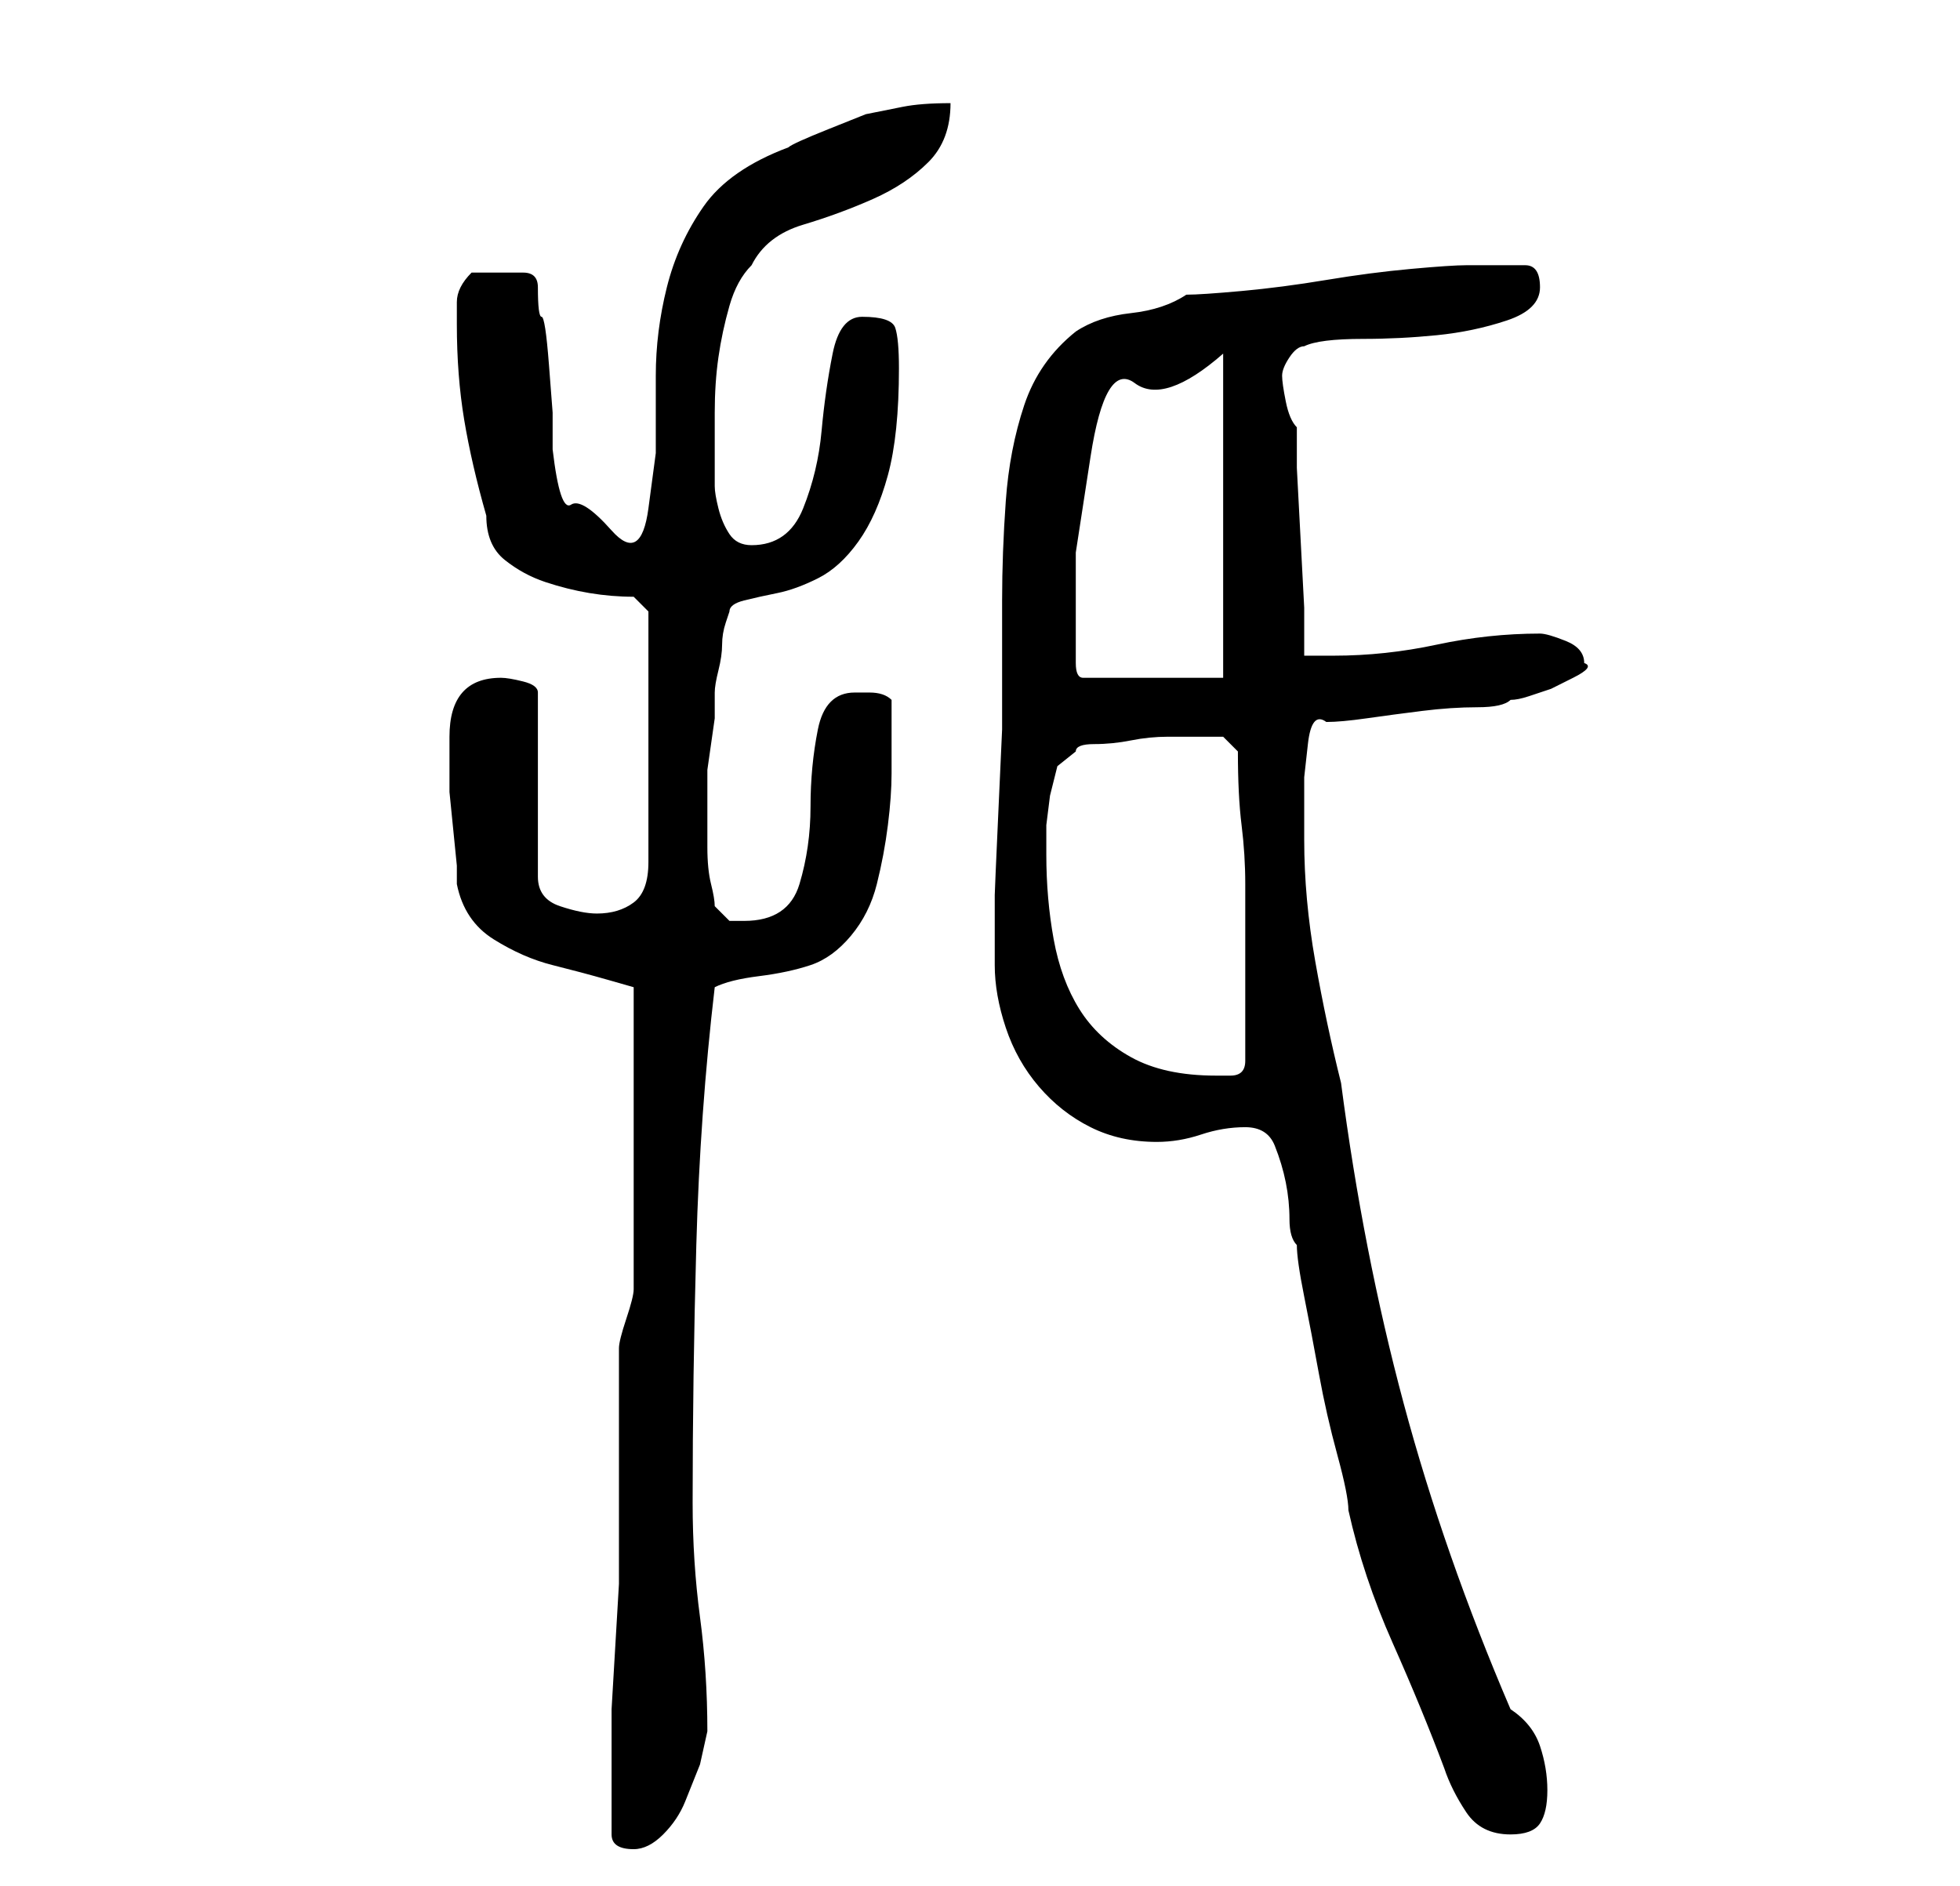<?xml version="1.0" standalone="no"?>
<!DOCTYPE svg PUBLIC "-//W3C//DTD SVG 1.1//EN" "http://www.w3.org/Graphics/SVG/1.1/DTD/svg11.dtd" >
<svg xmlns="http://www.w3.org/2000/svg" xmlns:xlink="http://www.w3.org/1999/xlink" version="1.1" viewBox="-10 0 266 256">
   <path fill="currentColor"
d="M73 249q0 2 3 2q2 0 4 -2t3 -4.5l2 -5t1 -4.5q0 -8 -1 -15.5t-1 -15.5q0 -17 0.5 -35t2.5 -35q2 -1 6 -1.5t7 -1.5t5.5 -4t3.5 -7t1.5 -8t0.5 -7v-4.5v-5.5q-1 -1 -3 -1h-2q-4 0 -5 5t-1 10.5t-1.5 10.5t-7.5 5h-2t-2 -2q0 -1 -0.5 -3t-0.5 -5v-5.5v-3.5v-1.5t0.5 -3.5
t0.5 -3.5v-2.5v-1q0 -1 0.5 -3t0.5 -3.5t0.5 -3l0.5 -1.5q0 -1 2 -1.5t4.5 -1t5.5 -2t5.5 -5t4 -9t1.5 -14.5q0 -4 -0.5 -5.5t-4.5 -1.5q-3 0 -4 5t-1.5 10.5t-2.5 10.5t-7 5q-2 0 -3 -1.5t-1.5 -3.5t-0.5 -3v-4v-6q0 -4 0.5 -7.5t1.5 -7t3 -5.5q2 -4 7 -5.5t9.5 -3.5
t7.5 -5t3 -8q-4 0 -6.5 0.5l-5 1t-5 2t-5.5 2.5q-8 3 -11.5 8t-5 11t-1.5 12v10.5t-1 7.5t-5 3t-5.5 -3.5t-2.5 -7.5v-5t-0.5 -6.5t-1 -6.5t-0.5 -4q0 -2 -2 -2h-3h-4q-2 2 -2 4v3q0 7 1 13t3 13q0 4 2.5 6t5.5 3t6 1.5t6 0.5l2 2v34q0 4 -2 5.5t-5 1.5q-2 0 -5 -1t-3 -4
v-25q0 -1 -2 -1.5t-3 -0.5q-7 0 -7 8v3v4.5t0.5 5t0.5 5v2.5q1 5 5 7.5t8 3.5t7.5 2l3.5 1v41q0 1 -1 4t-1 4v27v5t-0.5 8.5t-0.5 8.5v5v6v6zM159 153q3 0 4 2.5t1.5 5t0.5 5t1 3.5q0 2 1 7t2 10.5t2.5 11t1.5 7.5q2 9 6 18t7 17q1 3 3 6t6 3q3 0 4 -1.5t1 -4.5t-1 -6t-4 -5
q-9 -21 -14.5 -41.5t-8.5 -43.5q-2 -8 -3.5 -16.5t-1.5 -16.5v-3.5v-5t0.5 -4.5t2.5 -3q2 0 5.5 -0.5t7.5 -1t7.5 -0.5t4.5 -1q1 0 2.5 -0.5l3 -1t3 -1.5t1.5 -2q0 -2 -2.5 -3t-3.5 -1q-7 0 -14 1.5t-14 1.5h-2h-2v-6.5t-0.5 -9.5t-0.5 -9.5v-5.5q-1 -1 -1.5 -3.5t-0.5 -3.5
t1 -2.5t2 -1.5q2 -1 8 -1q5 0 10 -0.5t9.5 -2t4.5 -4.5t-2 -3h-4h-4q-2 0 -7.5 0.5t-11.5 1.5t-11.5 1.5t-7.5 0.5q-3 2 -7.5 2.5t-7.5 2.5q-5 4 -7 10t-2.5 13t-0.5 13.5v10.5v7t-0.5 11t-0.5 11.5v6.5v3q0 4 1.5 8.5t4.5 8t7 5.5t9 2q3 0 6 -1t6 -1zM132 116v-4t0.5 -4
l1 -4t2.5 -2q0 -1 2.5 -1t5 -0.5t5 -0.5h2.5h3h2t2 2q0 6 0.5 10t0.5 8v8v8v8q0 2 -2 2h-2q-7 0 -11.5 -2.5t-7 -6.5t-3.5 -9.5t-1 -11.5zM136 88v-13t2 -13t6 -10t12 -4v44h-19q-1 0 -1 -2v-2z" />
</svg>
